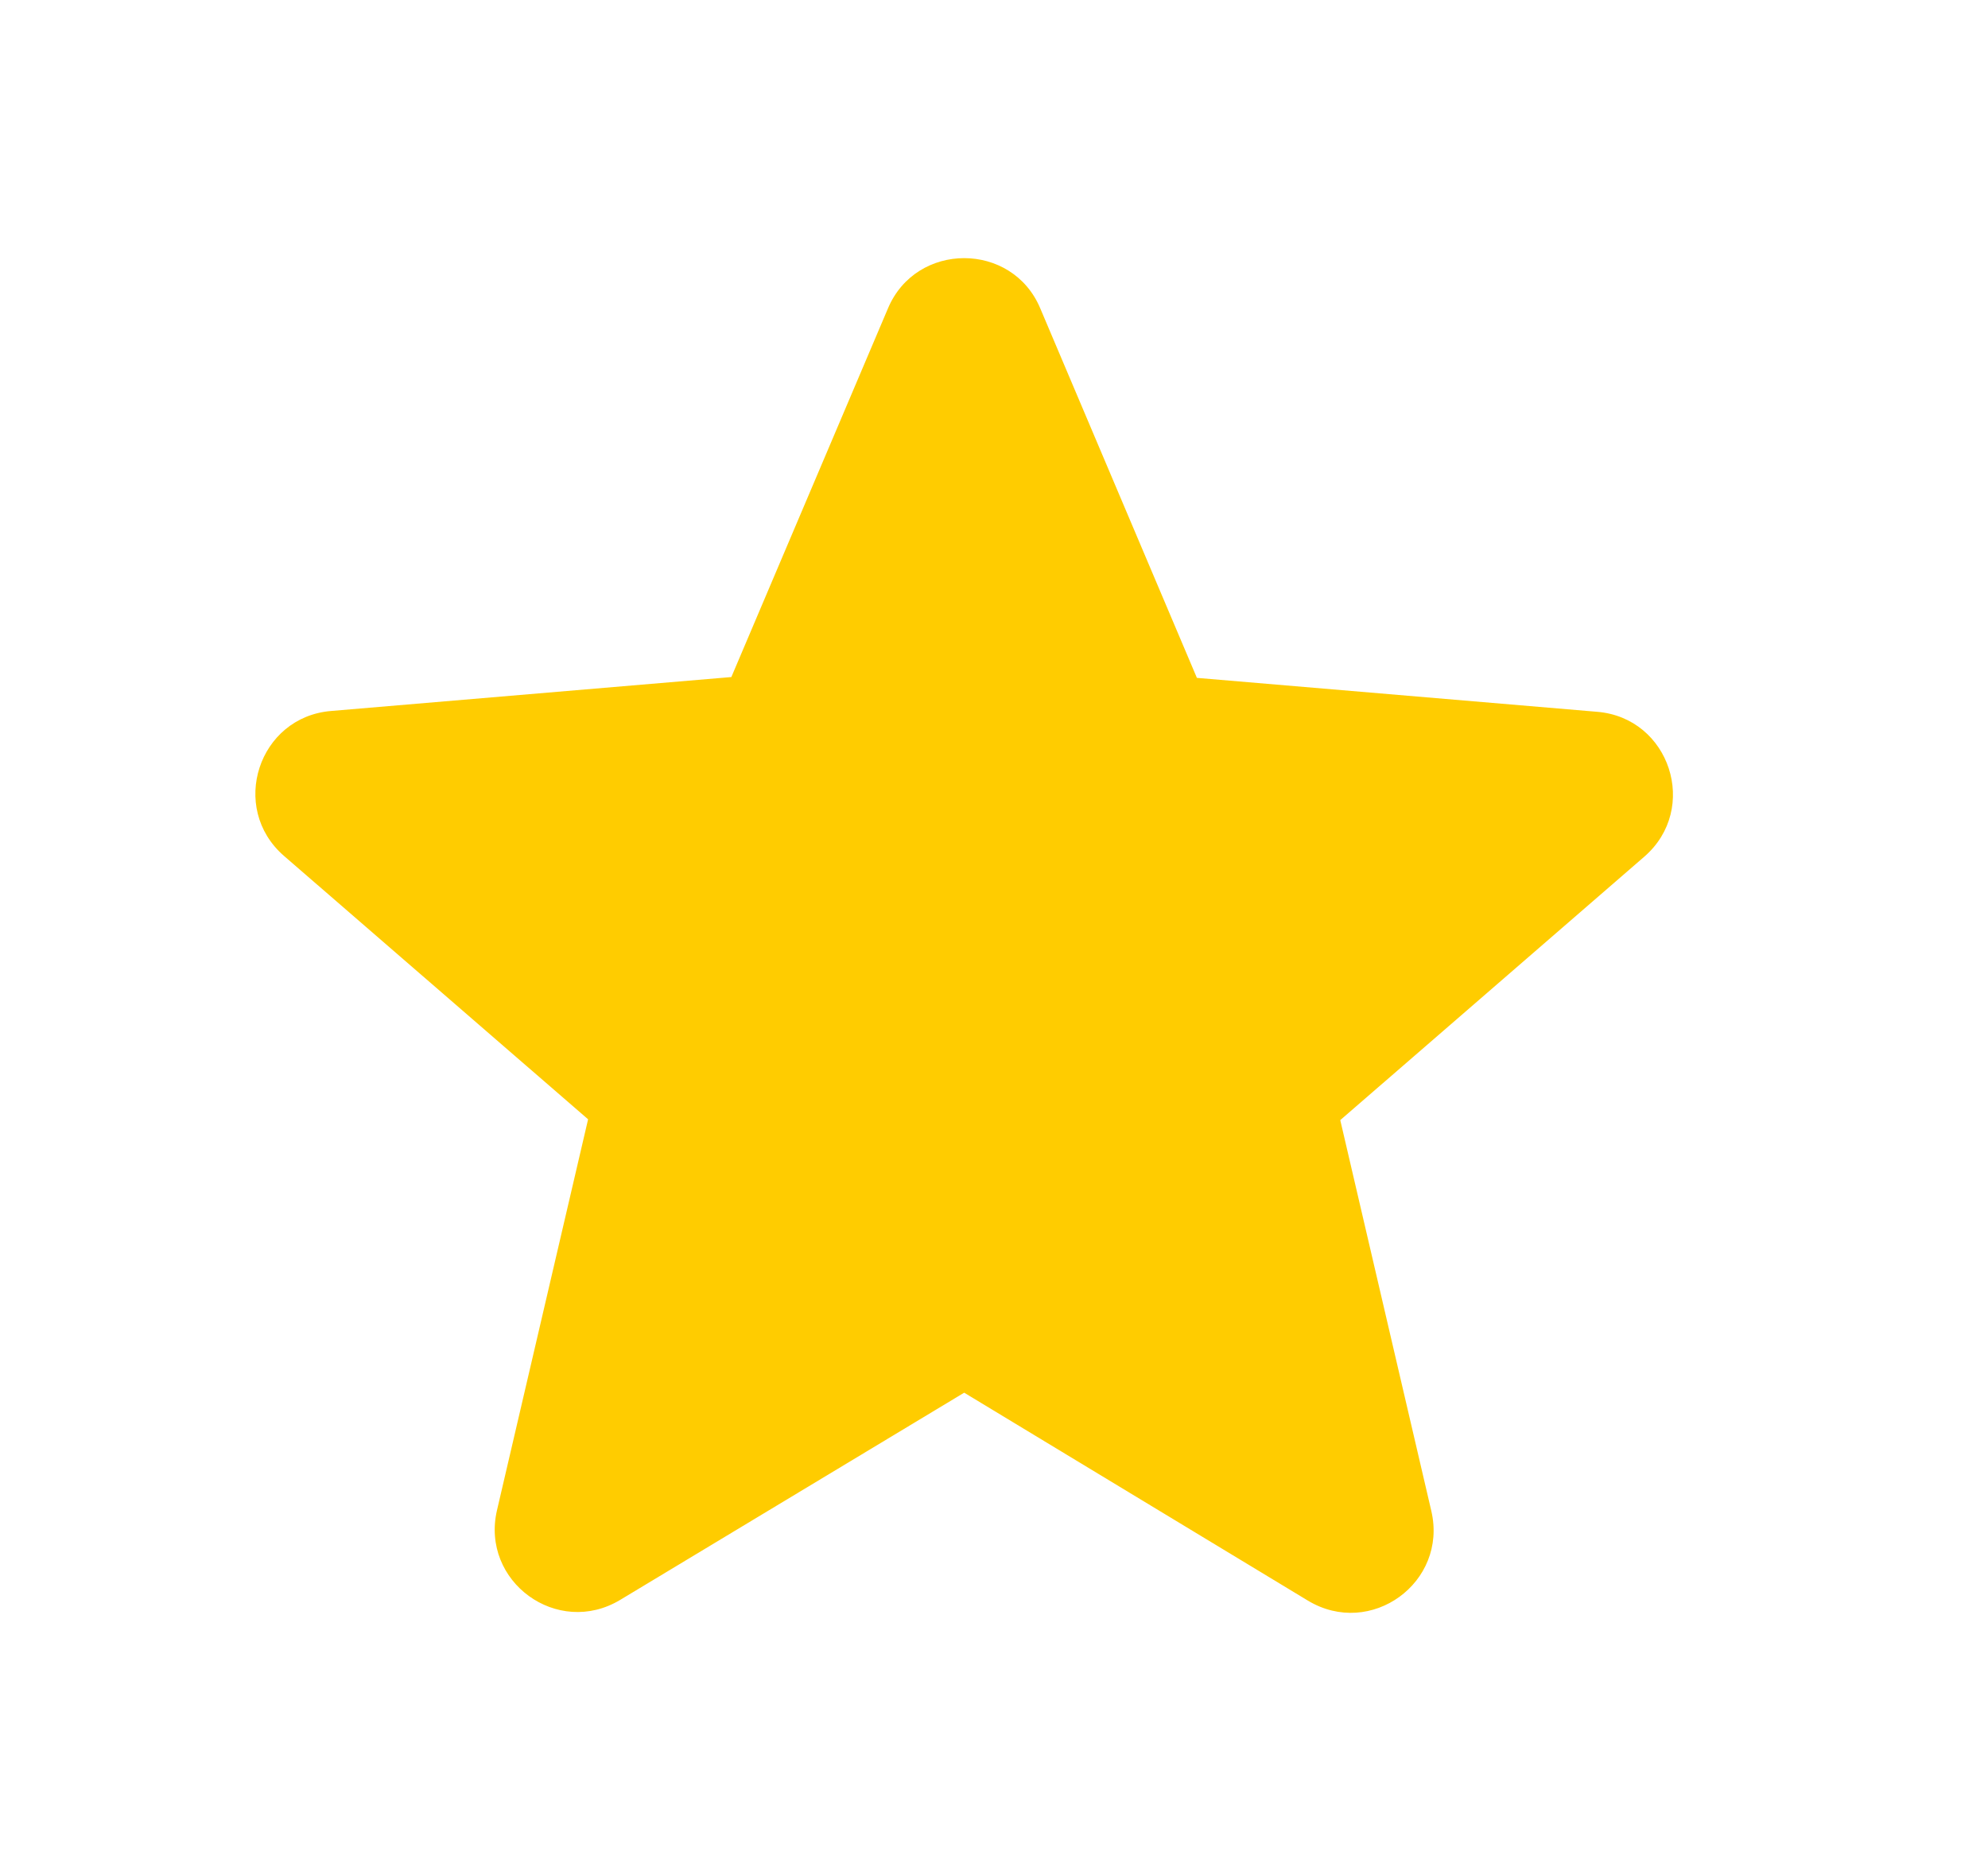 <svg width="17" height="16" viewBox="0 0 17 16" fill="none" xmlns="http://www.w3.org/2000/svg">
<path d="M8.245 11.91L11.184 13.688C11.723 14.013 12.381 13.532 12.24 12.923L11.461 9.579L14.06 7.327C14.535 6.916 14.28 6.137 13.656 6.087L10.235 5.797L8.896 2.638C8.656 2.064 7.834 2.064 7.593 2.638L6.254 5.79L2.833 6.08C2.21 6.13 1.955 6.909 2.429 7.32L5.029 9.572L4.25 12.915C4.108 13.525 4.767 14.006 5.305 13.681L8.245 11.91Z" fill="#FFCC00"/>
</svg>
